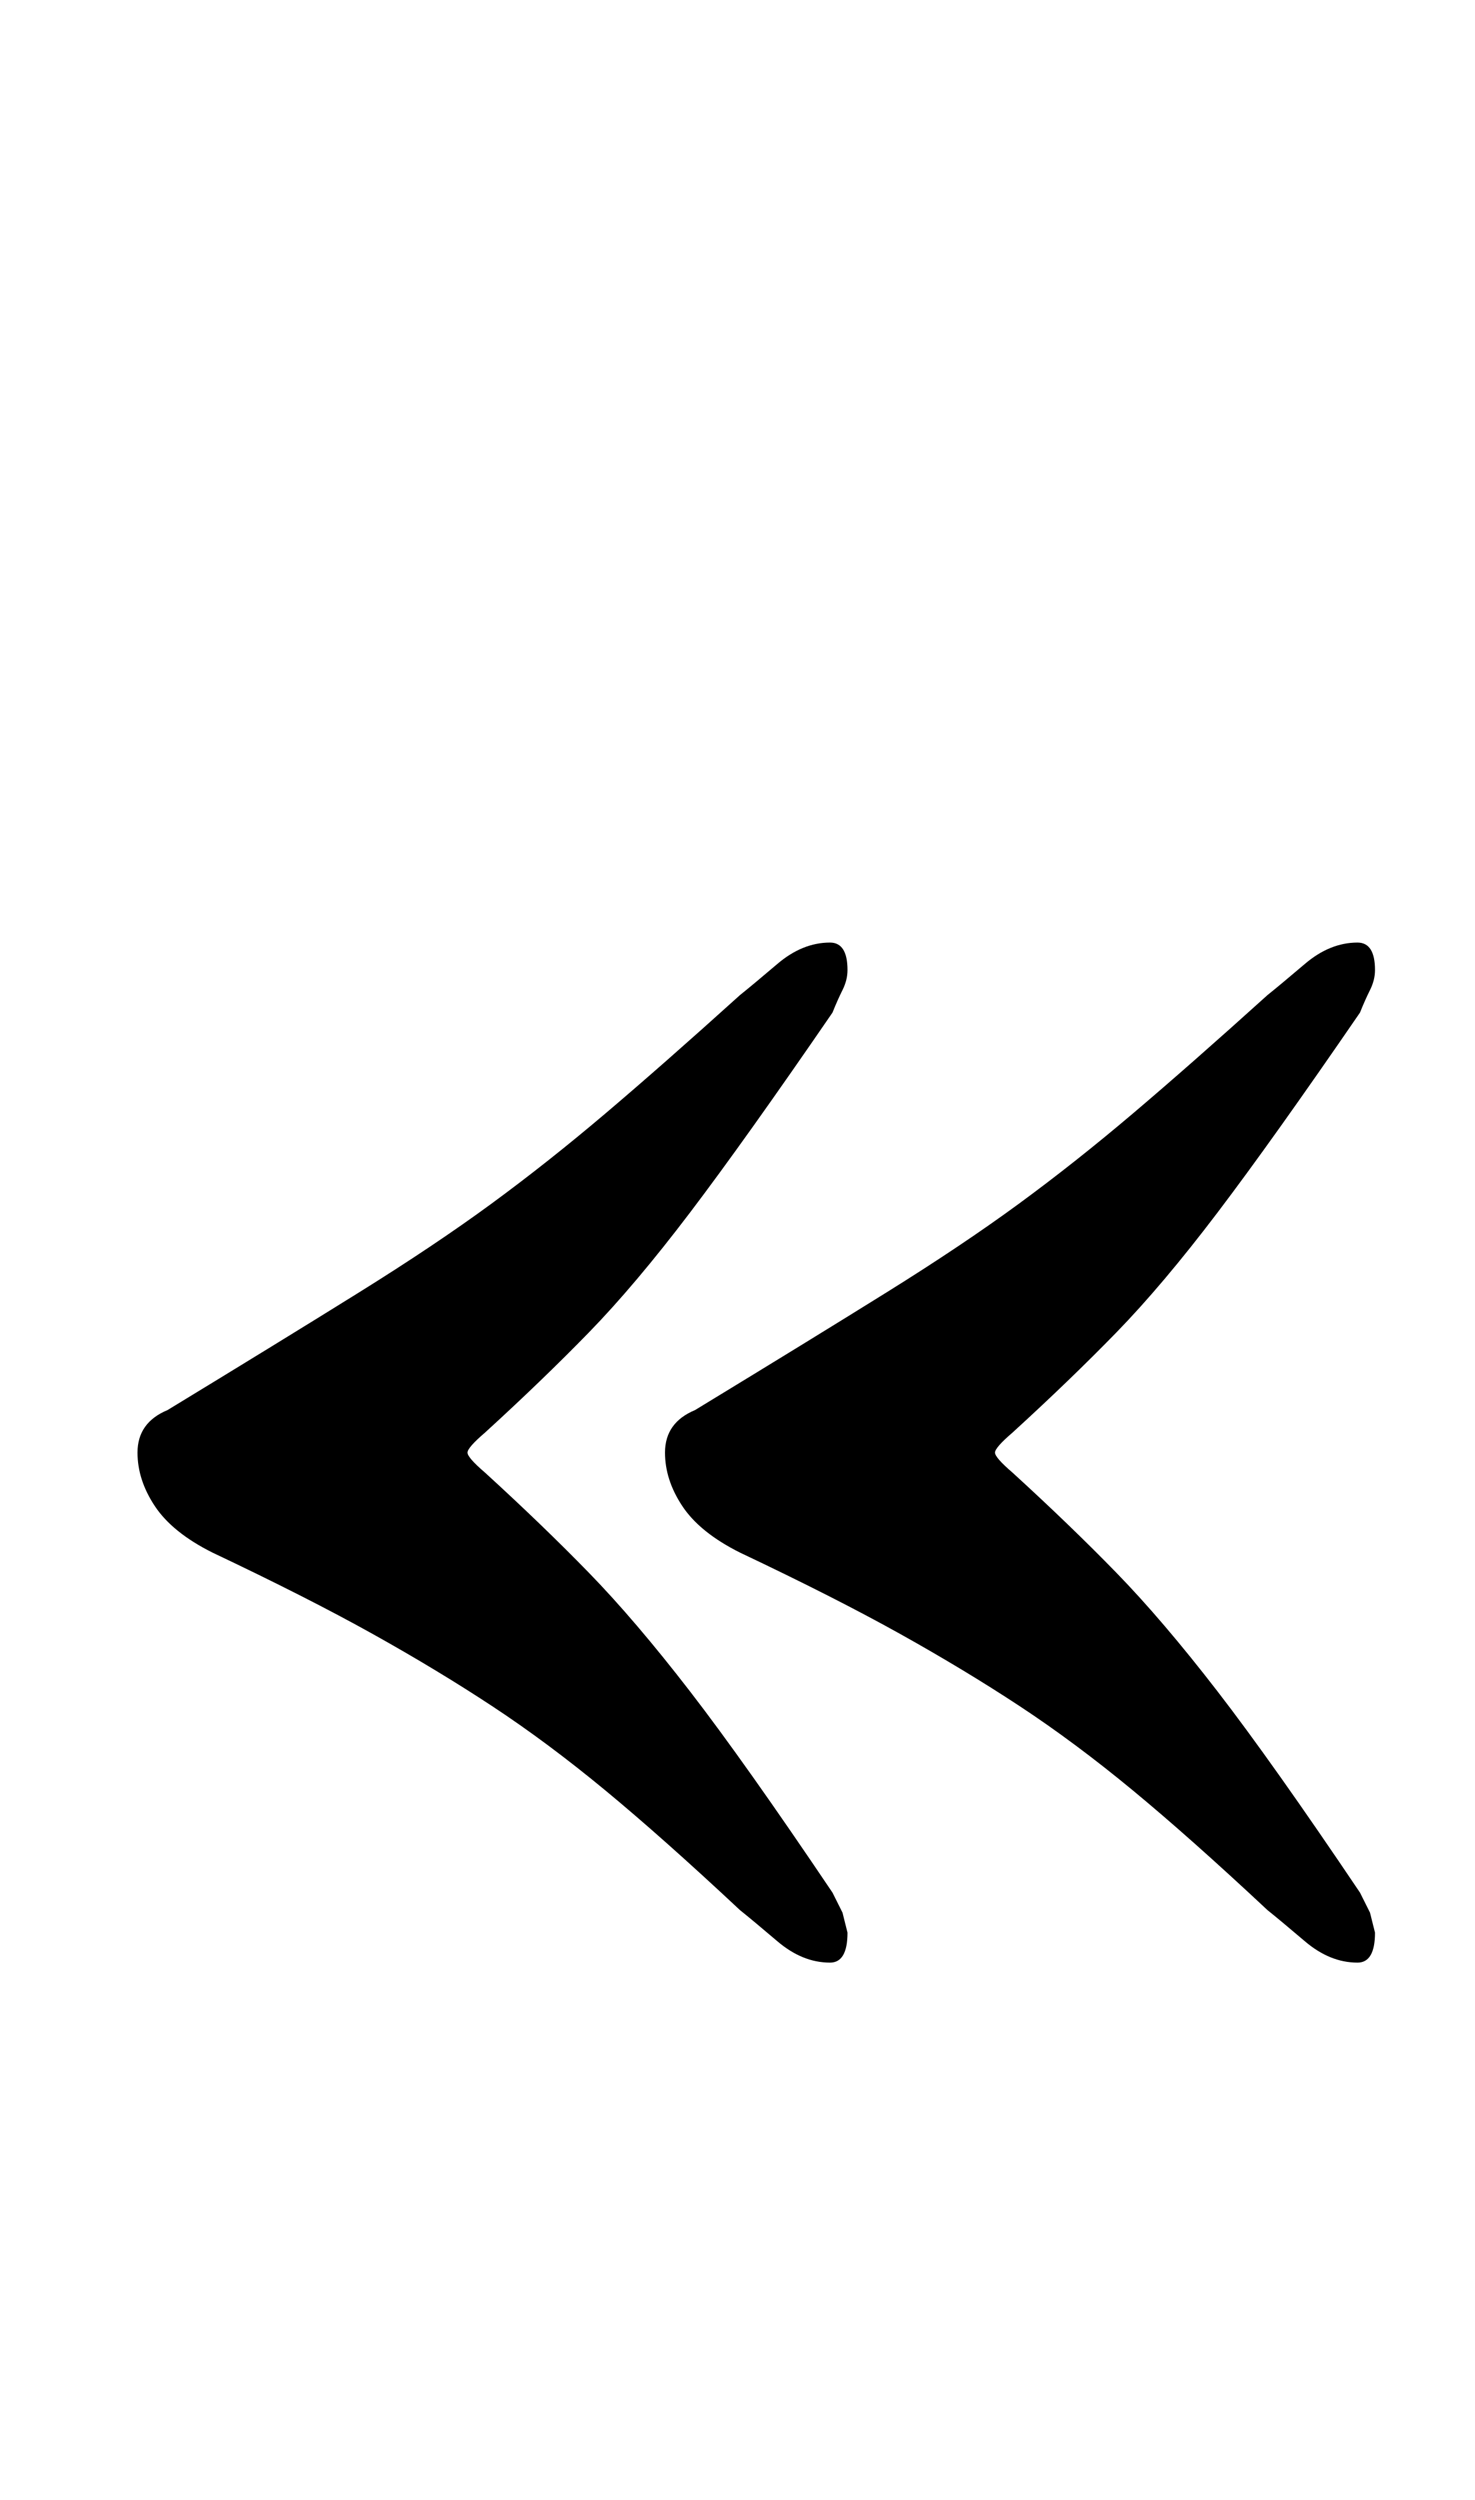 <?xml version="1.0" standalone="no"?>
<!DOCTYPE svg PUBLIC "-//W3C//DTD SVG 1.1//EN" "http://www.w3.org/Graphics/SVG/1.1/DTD/svg11.dtd" >
<svg xmlns="http://www.w3.org/2000/svg" xmlns:xlink="http://www.w3.org/1999/xlink" version="1.1" viewBox="-10 0 590 1000">
  <g transform="matrix(1 0 0 -1 0 800)">
   <path fill="currentColor"
d="M322 15q-11 0 -21 8.5t-15 12.5q-31 29 -54 48t-45 33.5t-48 29t-64 32.5q-16 8 -23 18.5t-7 21.5q0 12 12 17q46 28 76.5 47t53 35.5t45.5 36t54 47.5q5 4 15 12.5t21 8.5q7 0 7 -11q0 -4 -2 -8t-4 -9q-35 -51 -57 -80t-40.5 -48t-41.5 -40q-7 -6 -7 -8t7 -8
q23 -21 41.5 -40t40.5 -47.5t57 -80.5l4 -8t2 -8q0 -12 -7 -12zM533 15q-11 0 -21 8.5t-15 12.5q-31 29 -54 48t-45 33.5t-48 29t-64 32.5q-16 8 -23 18.5t-7 21.5q0 12 12 17q46 28 76.5 47t53 35.5t45.5 36t54 47.5q5 4 15 12.5t21 8.5q7 0 7 -11q0 -4 -2 -8t-4 -9
q-35 -51 -57 -80t-40.5 -48t-41.5 -40q-7 -6 -7 -8t7 -8q23 -21 41.5 -40t40.5 -47.5t57 -80.5l4 -8t2 -8q0 -12 -7 -12z" />
  </g>

</svg>
